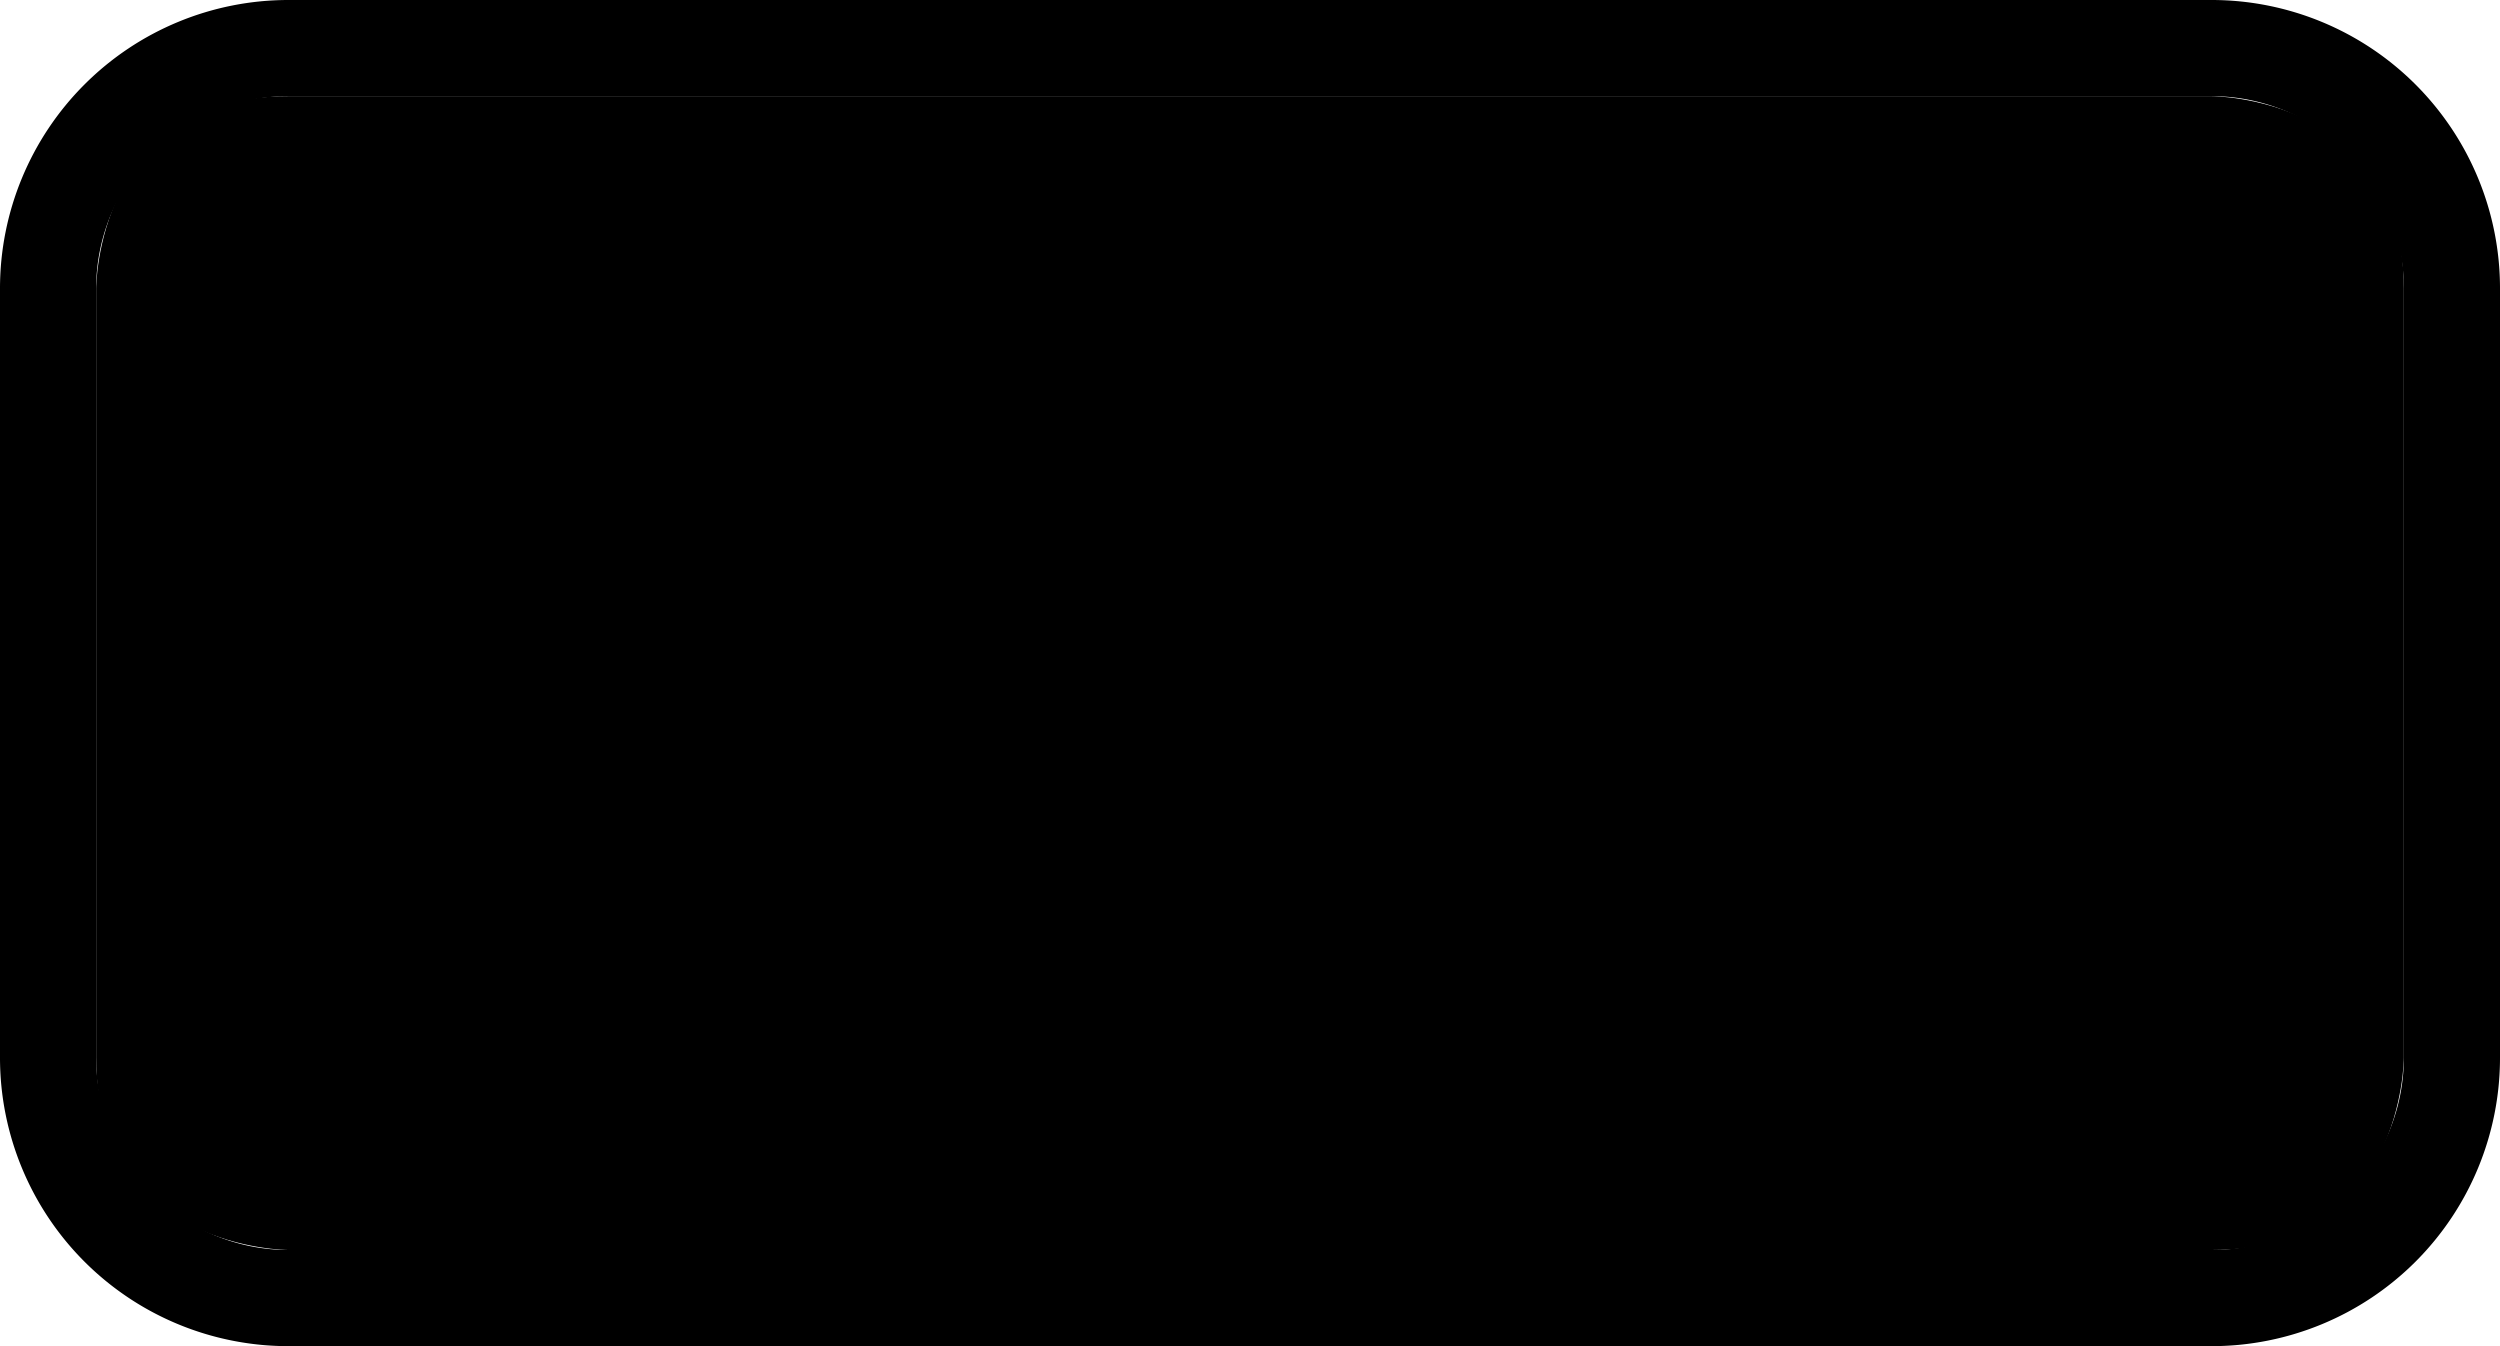 <svg xmlns="http://www.w3.org/2000/svg" id="default-3" width="26" height="14" viewBox="0 0 26 14"><g><path d="M0,0 H26 V14 H0 Z" fill="none"/><path d="M23,1a2,2,0,0,1,2,2v8a2,2,0,0,1-2,2H3a2,2,0,0,1-2-2V3A2,2,0,0,1,3,1H23m0-1H3A3,3,0,0,0,0,3v8a3,3,0,0,0,3,3H23a3,3,0,0,0,3-3V3a3,3,0,0,0-3-3Z" fill="hsl(210, 72%, 49%)"/><path d="M3,1 H23 C23,1 25,1 25,3 V11 C25,11 25,13 23,13 H3 C3,13 1,13 1,11 V3 C1,3 1,1 3,1" fill="hsl(210, 75%, 100%)"/></g></svg>